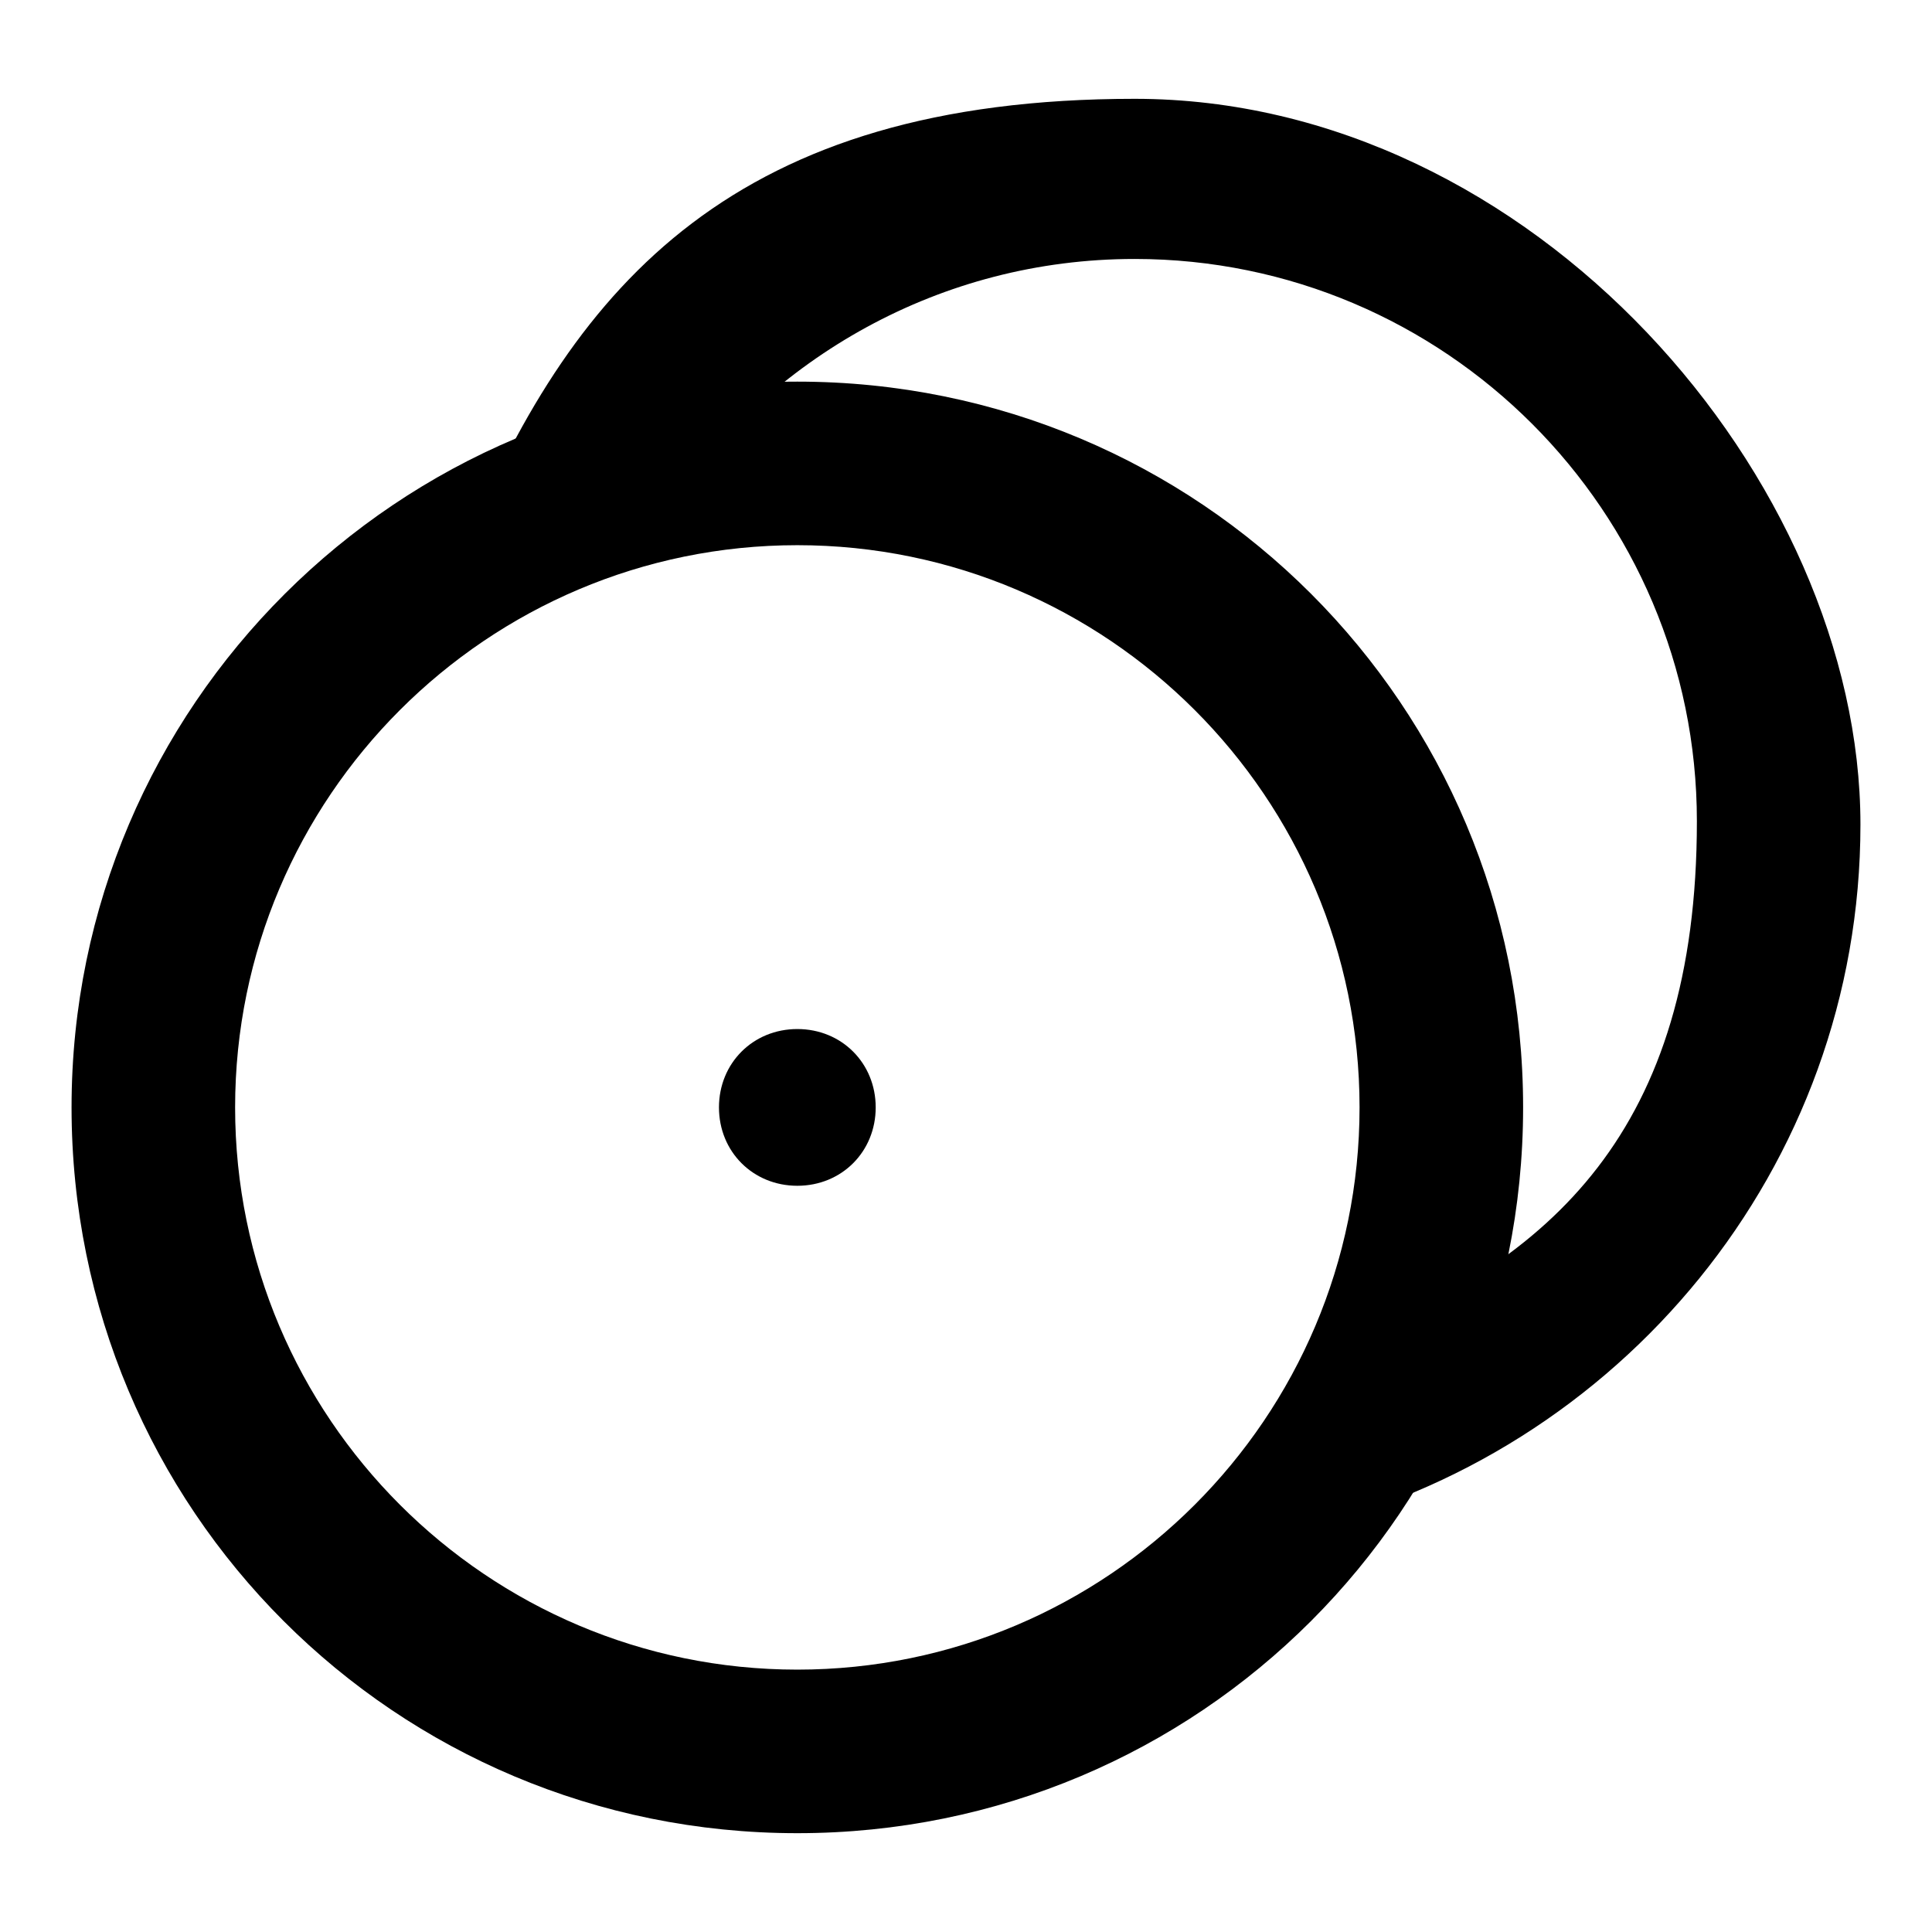 <?xml version="1.0" encoding="UTF-8"?>
<svg id="Layer_1" xmlns="http://www.w3.org/2000/svg" version="1.1" viewBox="0 0 56.7 56.7">
  <!-- Generator: Adobe Illustrator 29.0.1, SVG Export Plug-In . SVG Version: 2.1.0 Build 192)  -->
  <g>
    <path d="M23.4,11.2c-11.7,0-21.3,9.5-21.3,21.3s9.5,21.3,21.3,21.3,21.3-9.5,21.3-21.3-9.5-21.3-21.3-21.3ZM23.4,49c-9.1,0-16.5-7.4-16.5-16.5S14.3,16,23.4,16s16.5,7.4,16.5,16.5-7.4,16.5-16.5,16.5Z"/>
    <path d="M23.4,30.2c-1.3,0-2.3,1-2.3,2.3s1,2.3,2.3,2.3,2.3-1,2.3-2.3-1-2.3-2.3-2.3Z"/>
  </g>
  <path d="M38.1,44.9c9.4-2.2,16.5-10.6,16.5-20.7S45,2.9,33.3,2.9s-16.4,5.4-19.6,13l5.9-1c3-4.4,8-7.3,13.7-7.3,9.1,0,16.5,7.4,16.5,16.5s-4.3,12.9-10.4,15.3l-1.3,5.4Z"/>
</svg>